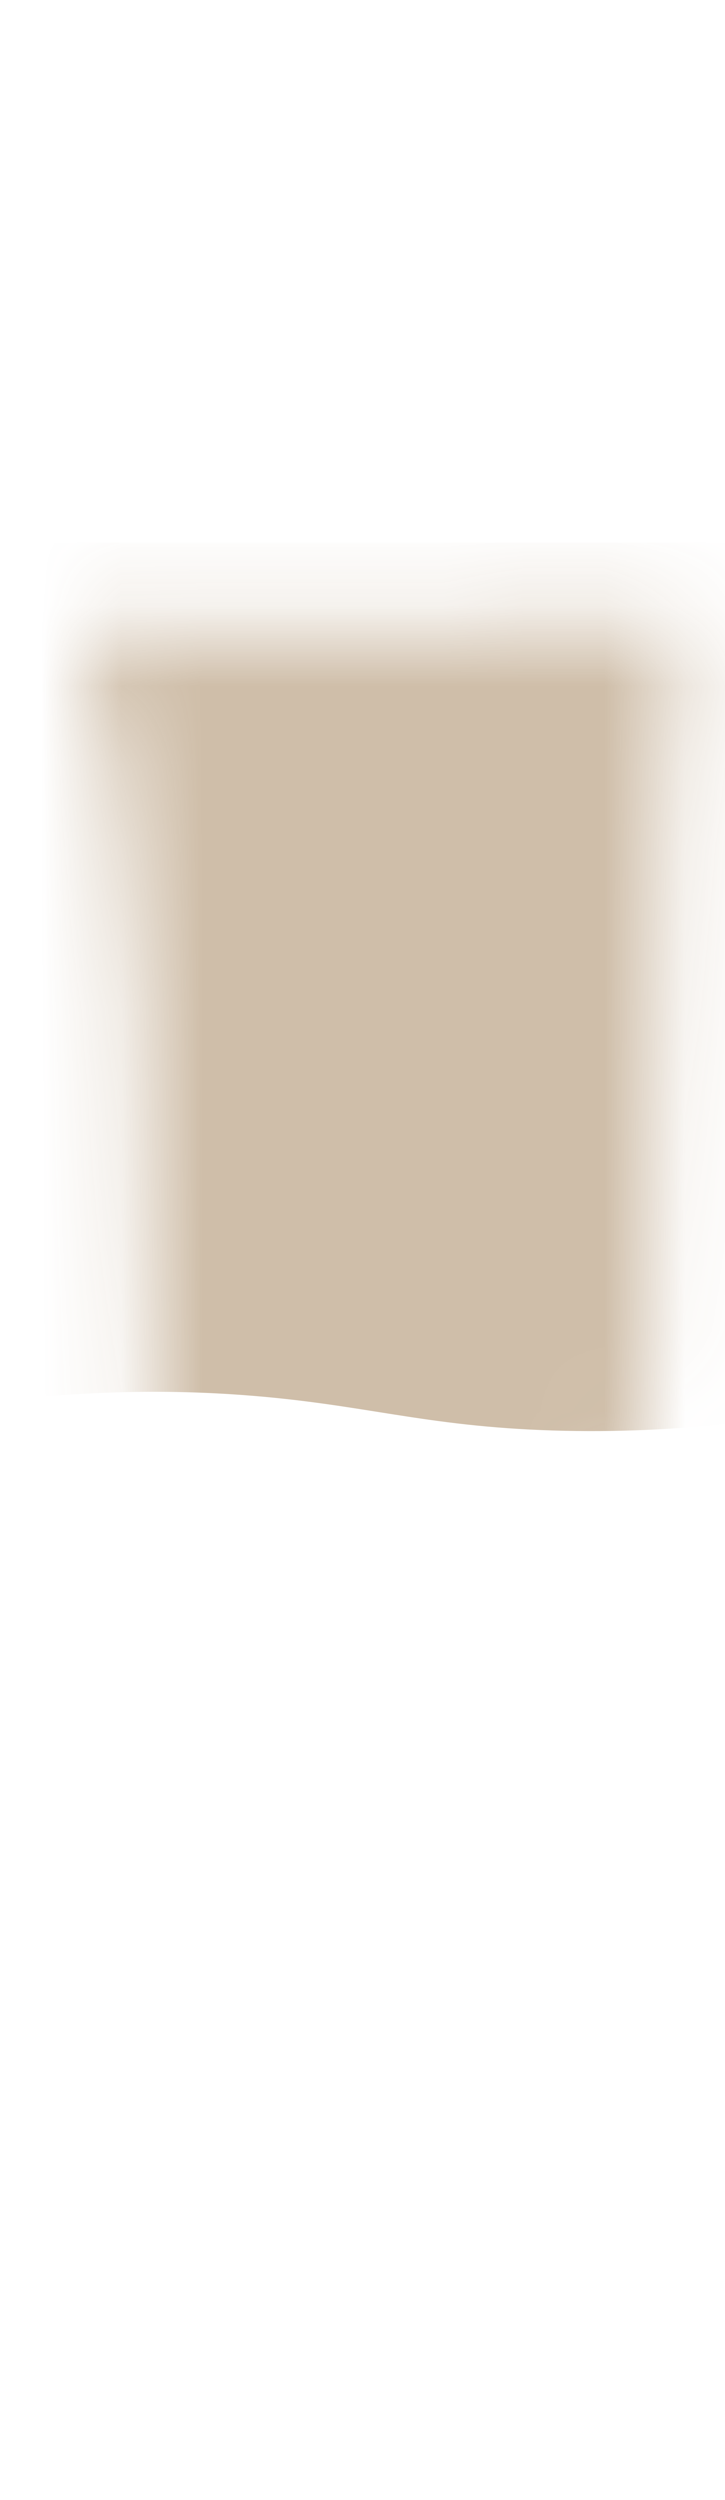 <svg width="9" height="31" viewBox="0 0 9 31" fill="none" xmlns="http://www.w3.org/2000/svg">
<mask id="mask0_254_19653" style="mask-type:luminance" maskUnits="userSpaceOnUse" x="0" y="7" width="9" height="24">
<path d="M8.454 7.747L0.984 7.807C1.784 9.807 1.854 14.647 1.894 18.677C1.924 22.537 2.744 24.967 3.774 28.057C4.804 31.147 5.984 30.327 5.994 27.747C6.014 25.167 6.714 23.057 7.664 19.537C8.094 17.947 8.164 16.617 8.154 13.557C8.144 10.497 8.334 8.497 8.464 7.747H8.454Z" fill="white"/>
</mask>
<g mask="url(#mask0_254_19653)">
<path opacity="0.85" d="M-1.594 17.637C0.346 17.227 1.906 17.218 2.996 17.297C4.516 17.407 5.246 17.688 6.866 17.738C8.476 17.788 9.796 17.578 10.666 17.387C10.666 14.838 10.666 9.278 10.676 6.728H-1.594V17.637Z" fill="#C7B39A"/>
</g>
</svg>
